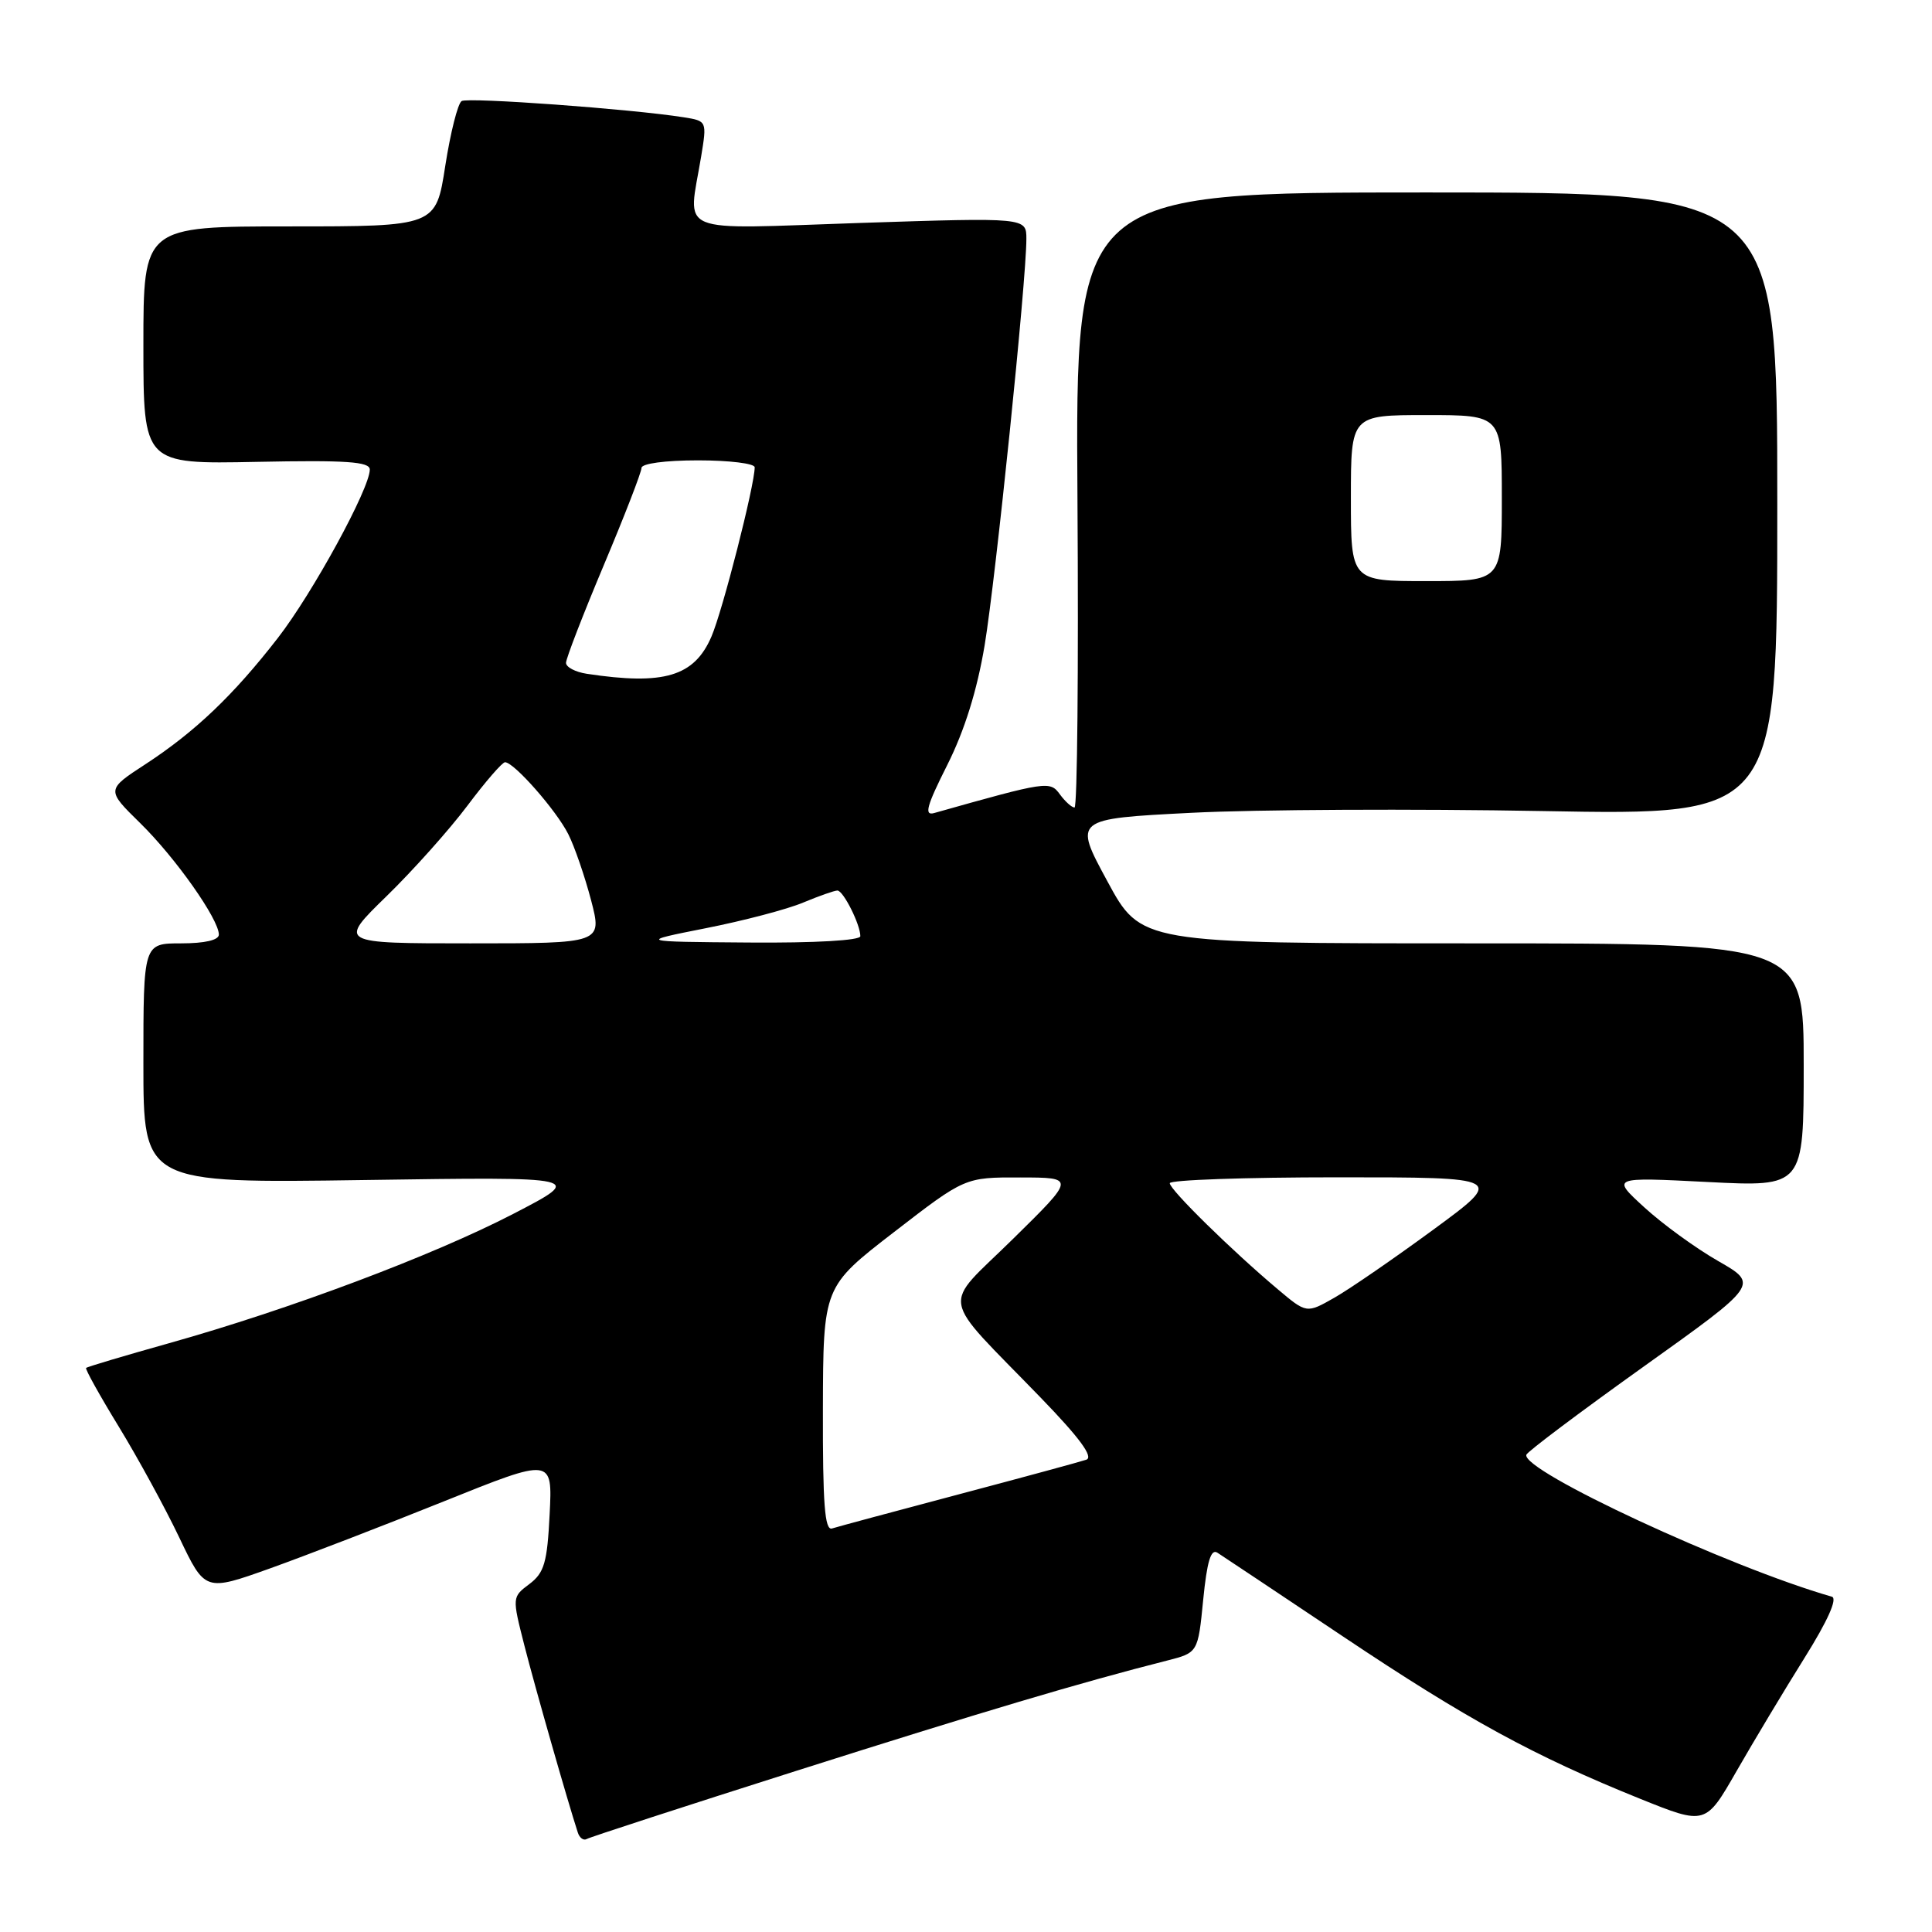 <?xml version="1.0" encoding="UTF-8" standalone="no"?>
<!DOCTYPE svg PUBLIC "-//W3C//DTD SVG 1.1//EN" "http://www.w3.org/Graphics/SVG/1.1/DTD/svg11.dtd" >
<svg xmlns="http://www.w3.org/2000/svg" xmlns:xlink="http://www.w3.org/1999/xlink" version="1.1" viewBox="0 0 256 256">
 <g >
 <path fill="currentColor"
d=" M 105.50 234.65 C 130.10 226.84 143.30 222.91 154.62 220.04 C 158.74 218.99 158.74 218.99 159.43 211.98 C 159.93 206.92 160.45 205.18 161.31 205.74 C 161.97 206.16 169.46 211.16 177.97 216.85 C 194.35 227.81 203.25 232.67 217.33 238.35 C 226.00 241.84 226.00 241.84 230.11 234.67 C 232.37 230.73 236.41 223.99 239.09 219.71 C 242.20 214.74 243.51 211.79 242.73 211.57 C 229.12 207.67 201.55 194.86 202.25 192.76 C 202.39 192.34 209.38 187.09 217.78 181.09 C 233.06 170.18 233.06 170.18 227.66 167.09 C 224.69 165.39 220.29 162.19 217.88 159.98 C 213.50 155.97 213.50 155.97 226.25 156.62 C 239.00 157.27 239.00 157.27 239.00 141.14 C 239.00 125.00 239.00 125.00 195.09 125.00 C 151.18 125.00 151.18 125.00 146.72 116.75 C 142.25 108.50 142.25 108.50 157.88 107.70 C 166.47 107.26 187.45 107.16 204.50 107.47 C 235.50 108.04 235.50 108.04 235.50 66.77 C 235.50 25.50 235.50 25.50 189.00 25.50 C 142.50 25.50 142.50 25.50 142.77 66.25 C 142.92 88.66 142.75 107.00 142.38 107.00 C 142.02 107.00 141.15 106.22 140.45 105.27 C 139.13 103.45 138.79 103.50 123.79 107.73 C 122.42 108.12 122.77 106.82 125.52 101.36 C 127.81 96.80 129.47 91.48 130.47 85.50 C 131.94 76.62 136.00 37.18 136.00 31.66 C 136.00 28.82 136.00 28.82 114.00 29.54 C 89.04 30.37 91.17 31.26 92.90 20.77 C 93.68 16.04 93.67 16.03 90.59 15.54 C 83.64 14.44 62.03 12.87 61.17 13.39 C 60.66 13.71 59.69 17.57 59.00 21.98 C 57.76 30.00 57.76 30.00 38.38 30.00 C 19.00 30.00 19.00 30.00 19.00 45.75 C 19.00 61.50 19.00 61.50 34.00 61.20 C 45.90 60.96 49.00 61.17 49.00 62.22 C 49.00 64.72 41.43 78.59 36.82 84.53 C 30.94 92.11 25.87 96.95 19.29 101.25 C 14.07 104.65 14.07 104.65 18.59 109.08 C 23.25 113.65 29.00 121.80 29.00 123.84 C 29.00 124.57 27.13 125.00 24.00 125.00 C 19.00 125.00 19.00 125.00 19.00 140.90 C 19.00 156.79 19.00 156.79 48.25 156.36 C 77.50 155.93 77.50 155.93 68.00 160.85 C 57.32 166.38 38.37 173.50 22.37 177.99 C 16.49 179.64 11.55 181.11 11.41 181.26 C 11.26 181.40 13.20 184.89 15.72 189.01 C 18.24 193.13 21.85 199.74 23.74 203.70 C 27.17 210.90 27.17 210.90 35.84 207.80 C 40.60 206.09 50.96 202.10 58.86 198.92 C 73.21 193.15 73.21 193.15 72.83 200.65 C 72.51 207.06 72.12 208.40 70.15 209.89 C 67.85 211.62 67.85 211.62 69.49 218.06 C 70.90 223.59 75.23 238.73 76.56 242.81 C 76.79 243.54 77.33 243.92 77.74 243.68 C 78.16 243.43 90.65 239.37 105.50 234.65 Z  M 109.04 186.72 C 109.08 170.50 109.08 170.50 118.47 163.25 C 127.86 156.00 127.86 156.00 135.18 156.02 C 142.50 156.03 142.50 156.03 134.22 164.17 C 124.70 173.54 124.28 171.13 137.91 185.21 C 143.07 190.54 144.93 193.07 143.94 193.42 C 143.15 193.69 135.53 195.76 127.00 198.02 C 118.47 200.28 110.94 202.31 110.25 202.53 C 109.28 202.84 109.01 199.26 109.04 186.72 Z  M 169.32 170.84 C 163.22 165.71 155.00 157.64 155.00 156.78 C 155.00 156.35 164.98 156.00 177.18 156.00 C 199.37 156.00 199.37 156.00 189.93 162.93 C 184.74 166.74 178.84 170.80 176.82 171.95 C 173.13 174.05 173.13 174.05 169.32 170.84 Z  M 51.22 118.75 C 54.75 115.31 59.57 109.91 61.94 106.75 C 64.31 103.59 66.55 101.00 66.92 101.00 C 68.11 101.00 73.71 107.37 75.30 110.53 C 76.14 112.19 77.49 116.13 78.32 119.28 C 79.81 125.00 79.81 125.00 62.31 125.00 C 44.81 125.00 44.81 125.00 51.22 118.75 Z  M 93.53 122.99 C 98.50 122.01 104.30 120.49 106.41 119.60 C 108.52 118.72 110.57 118.00 110.96 118.00 C 111.74 118.00 114.00 122.50 114.00 124.05 C 114.00 124.61 108.01 124.96 99.25 124.89 C 84.50 124.78 84.50 124.78 93.53 122.99 Z  M 77.75 89.28 C 76.24 89.05 75.00 88.40 75.00 87.83 C 75.00 87.26 77.25 81.44 80.00 74.90 C 82.75 68.37 85.00 62.56 85.00 62.01 C 85.00 61.42 88.13 61.00 92.50 61.00 C 96.62 61.00 100.00 61.41 100.00 61.92 C 100.00 64.29 95.75 80.92 94.27 84.35 C 91.99 89.64 87.98 90.83 77.75 89.28 Z  M 179.00 66.00 C 179.00 55.00 179.00 55.00 189.00 55.00 C 199.00 55.00 199.00 55.00 199.00 66.00 C 199.00 77.00 199.00 77.00 189.00 77.00 C 179.00 77.00 179.00 77.00 179.00 66.00 Z "/>
</g>
</svg>